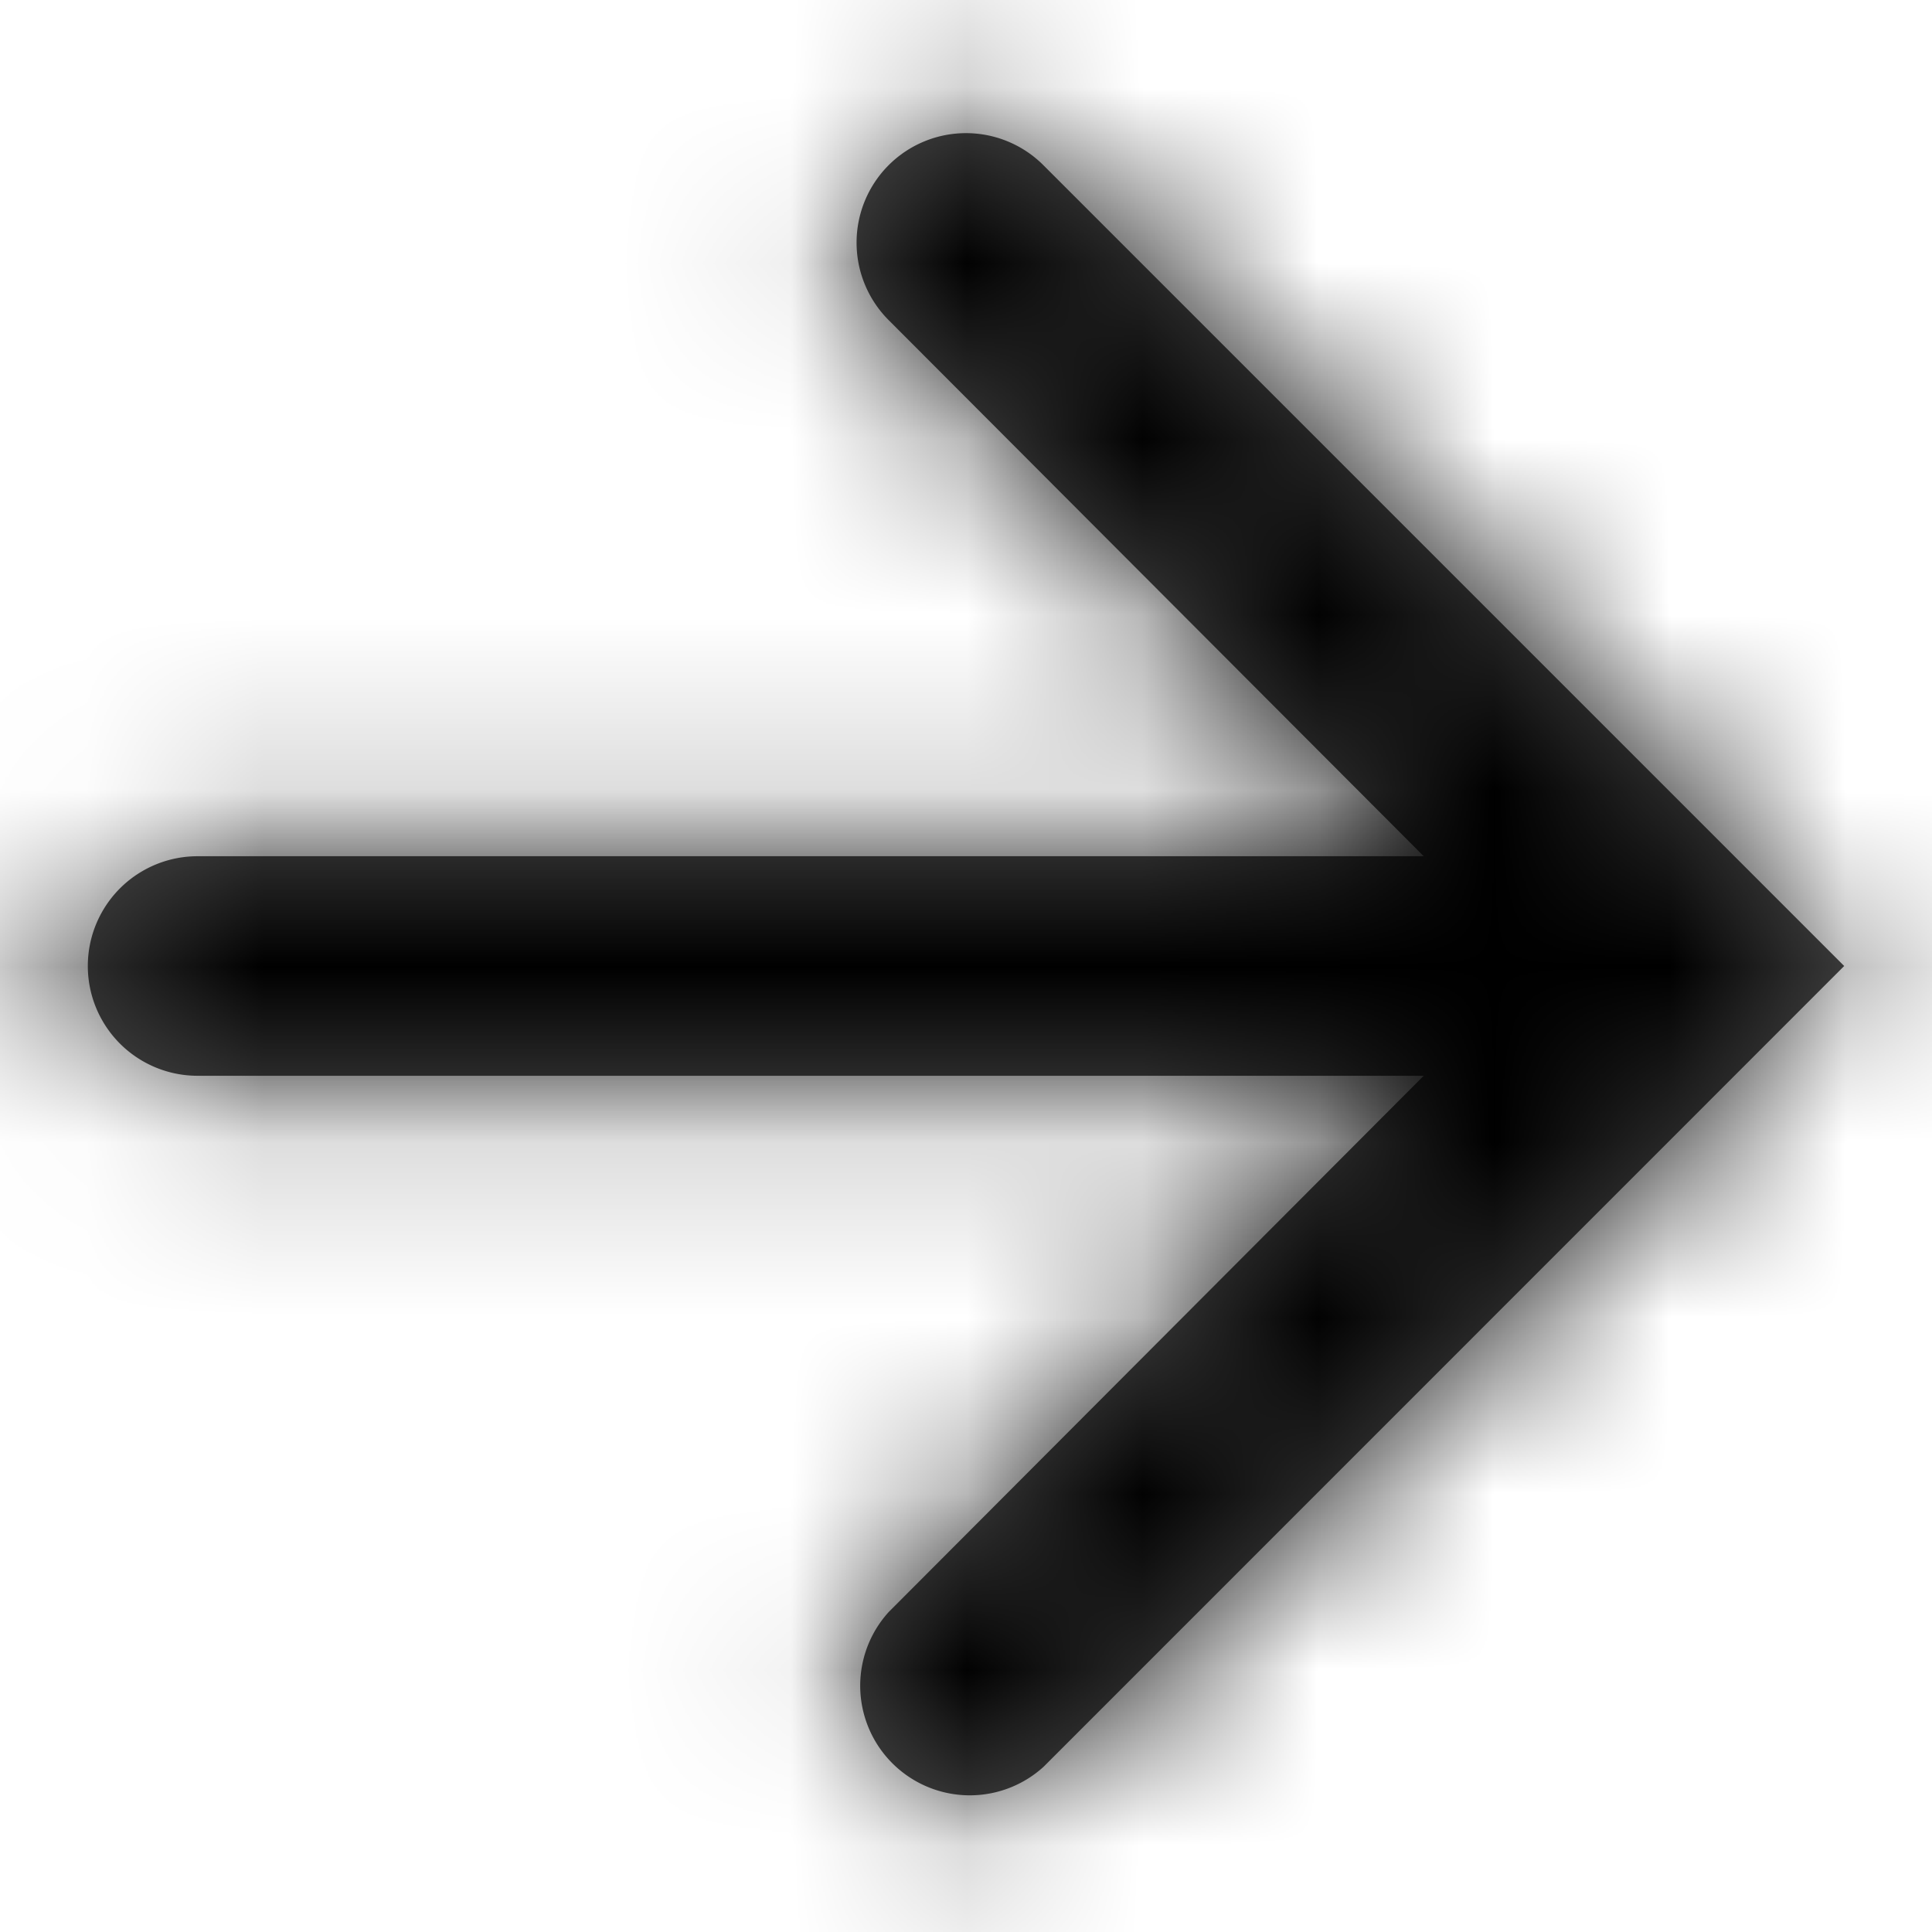 <svg width="11" height="11" xmlns="http://www.w3.org/2000/svg" xmlns:xlink="http://www.w3.org/1999/xlink"><defs><path d="M7.06 2.94a.624.624 0 00-.001.882l3.047 3.053H3.125a.625.625 0 100 1.25h6.981L7.06 11.178a.624.624 0 00.882.881L12.5 7.5 7.94 2.94a.623.623 0 00-.88 0z" id="a"/></defs><g transform="translate(-2 -2)" fill="none" fill-rule="evenodd"><mask id="b" fill="#fff"><use xlink:href="#a"/></mask><use fill-opacity=".7" fill="#000" xlink:href="#a"/><g mask="url(#b)" fill="#000"><path d="M0 0h15v15H0z"/></g></g></svg>